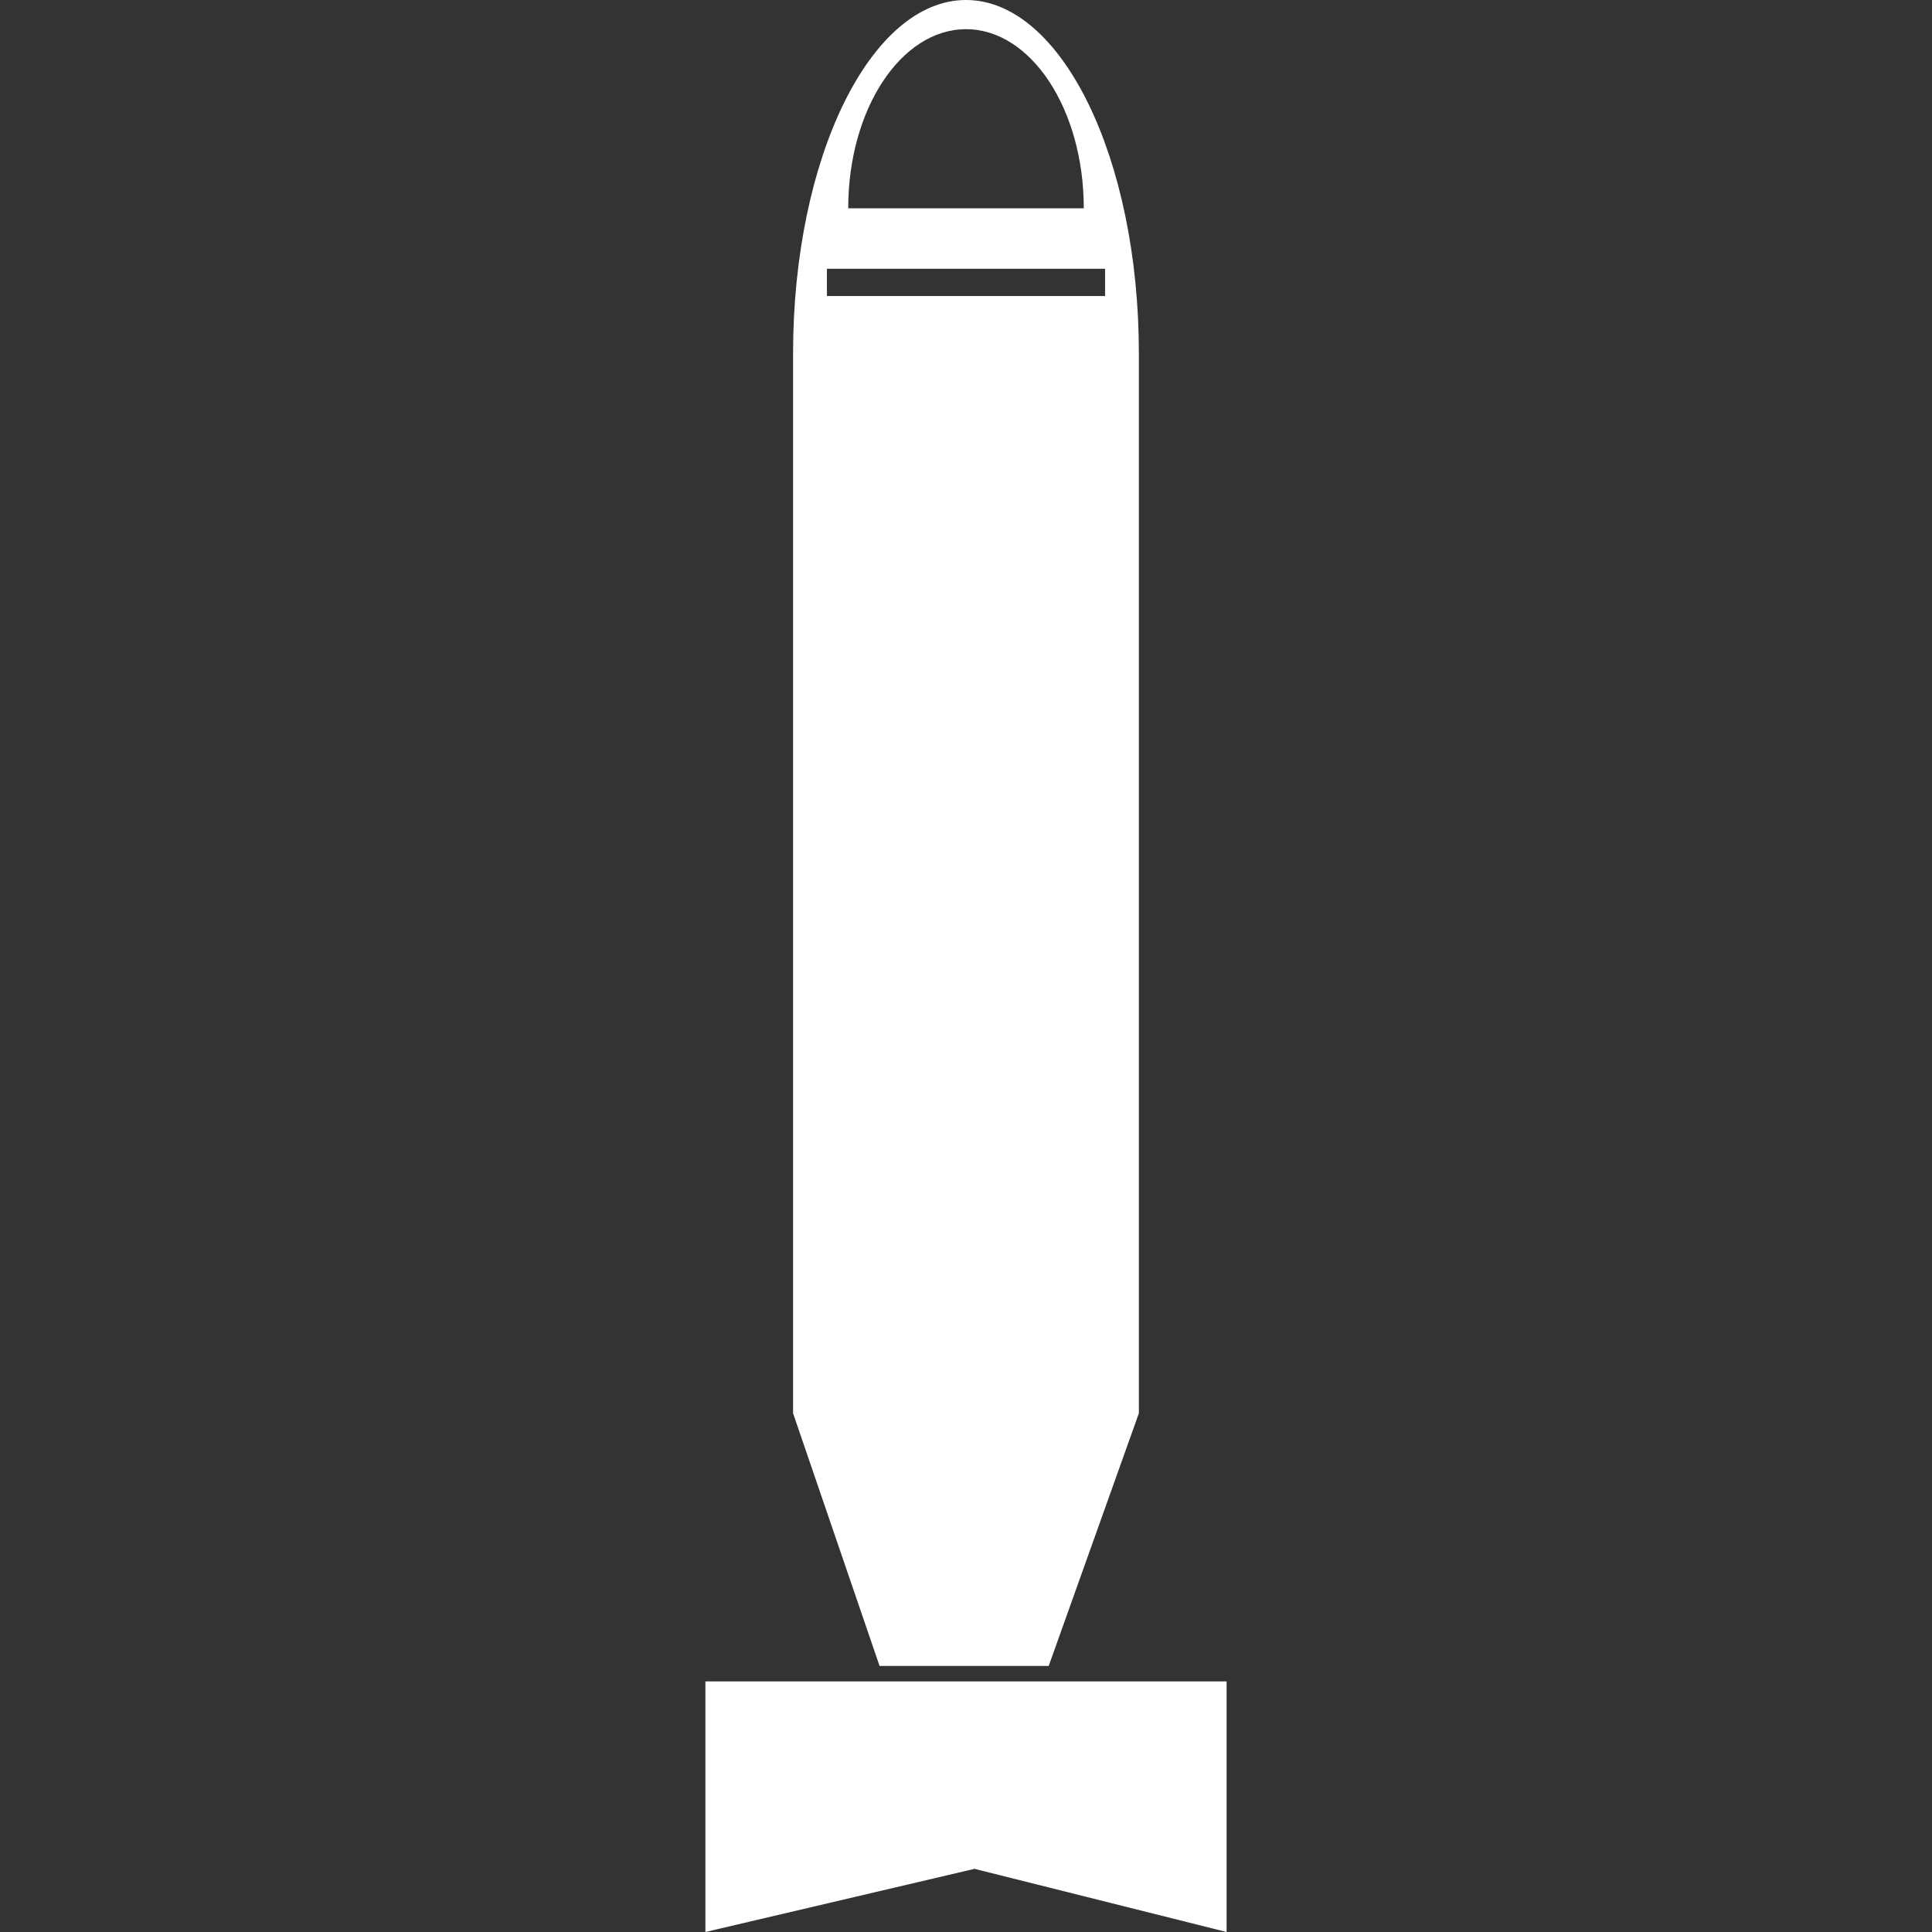 <svg fill="#ffffff" xmlns="http://www.w3.org/2000/svg" viewBox="0 0 515.807 515.807" width="800px" height="800px"><rect x="0" y="0" width="515.807" height="515.807" fill="#333333" stroke="none"/><g xmlns="http://www.w3.org/2000/svg" transform="matrix(0 1 -1 0 515.807 -0)"><g>	<path d="M94.333,211.75C42.237,211.75,0,232.414,0,257.903c0,25.502,42.231,46.168,94.333,46.168H377.32l67.456-23.09v-45.157   L377.32,211.75H94.333z M55.606,289.348c-26.409,0-47.812-14.078-47.812-31.444s21.403-31.444,47.812-31.444V289.348z    M79.031,295.035h-7.271v-74.264h7.271V295.035z M498.945,255.626l16.861,71.852h-66.902V188.329h66.902L498.945,255.626z" /></g></g></svg>
